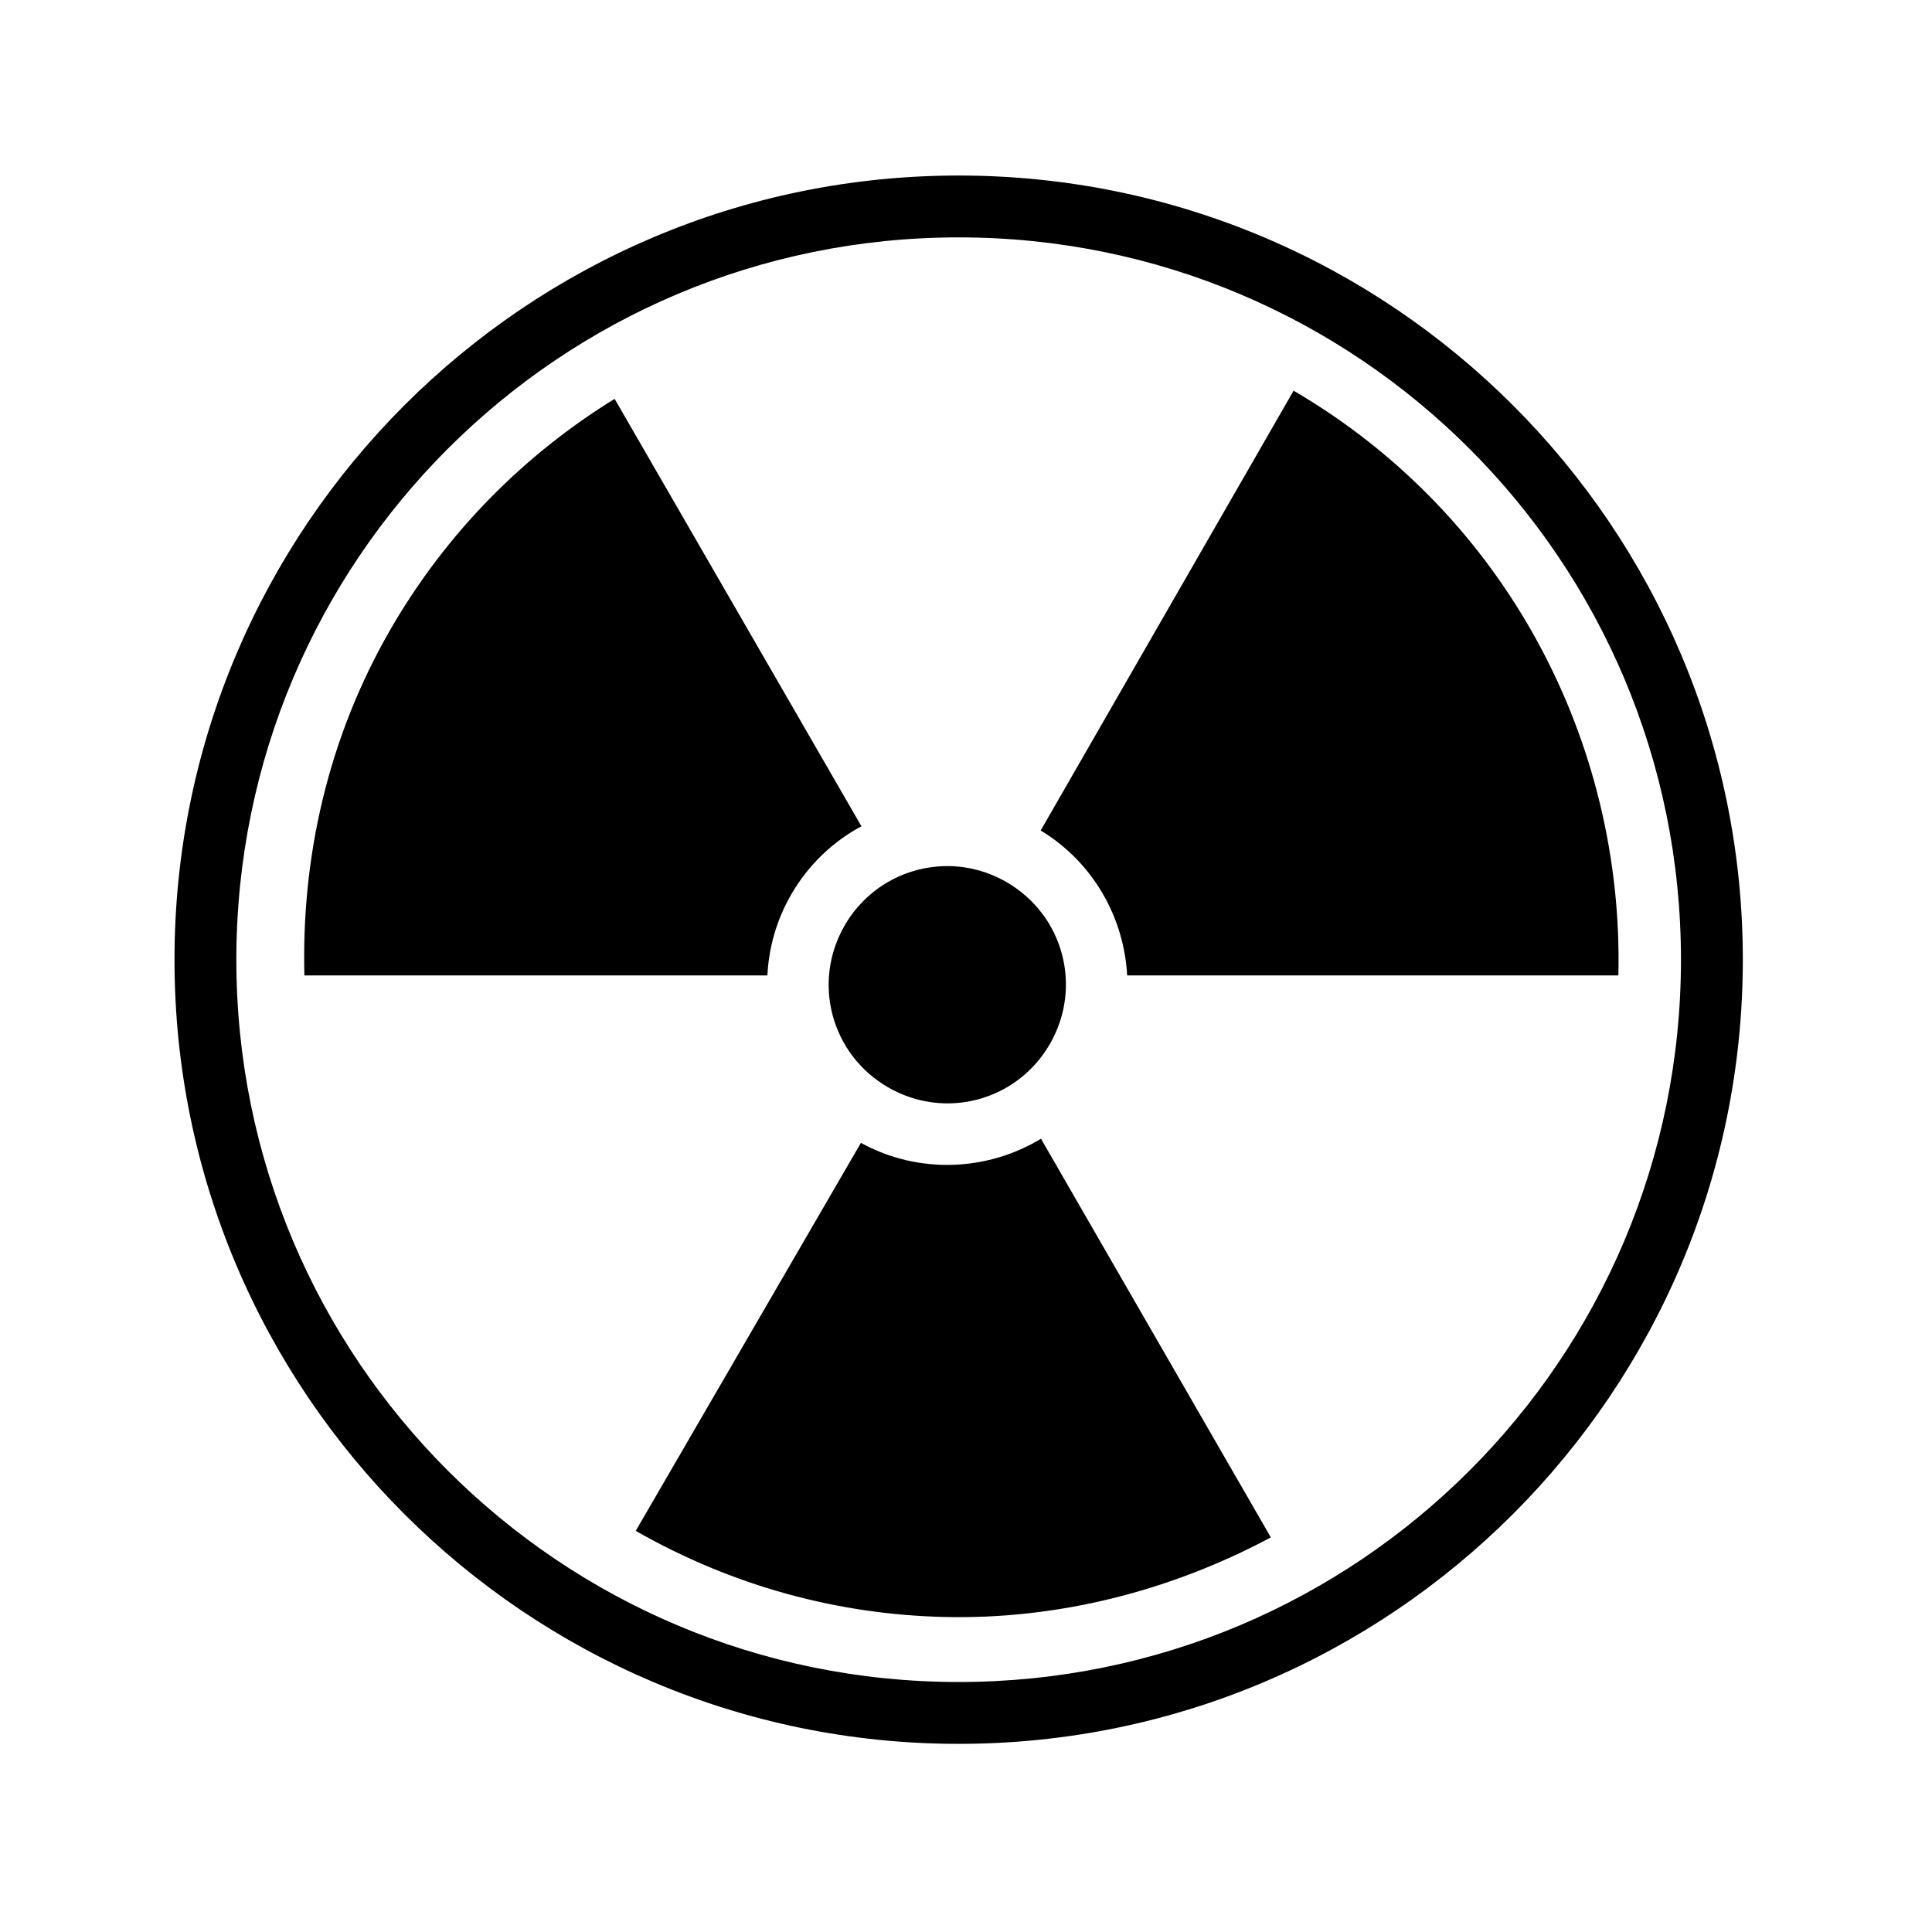 <svg xmlns="http://www.w3.org/2000/svg" width="100%" height="100%" viewBox="0 0 583.68 583.68"><path d="M289.62 53.028c-130.728 0-236.905 106.177-236.905 236.906C52.715 420.664 158.892 526.84 289.62 526.84c130.73 0 236.907-106.18 236.907-236.906 0-130.73-106.177-236.906-236.906-236.906z m0 18.687c120.63 0 218.22 97.59 218.22 218.22 0 120.626-97.59 218.218-218.22 218.218-120.628 0-218.218-97.59-218.218-218.22s97.59-218.218 218.22-218.218z m101.19 46.313L314.4 250.903c15.916 9.635 25.177 26.33 26.125 43.78h148.407c1.644-70.01-33.49-138.867-98.125-176.656z m-205.126 2.468c-27.1 16.725-50.68 40.147-67.72 69.656-19.01 32.928-26.926 69.12-26 104.532H231.84c0.41-8.353 2.737-16.73 7.188-24.438 5.21-9.024 12.64-16 21.218-20.625L185.684 120.497z m100.594 141.156c-0.864-0.002-1.736 0.035-2.594 0.094-11.446 0.793-22.288 7.084-28.5 17.844-9.94 17.216-4.09 38.967 13.125 48.906 17.213 9.94 38.935 4.12 48.874-13.094 9.94-17.215 4.12-38.967-13.094-48.906-5.648-3.26-11.768-4.824-17.813-4.844z m28.218 82.375c-16.127 9.75-36.864 10.846-54.406 1.25l-68.03 117.22c29.454 16.785 61.044 25.177 92.75 26 34.567 0.898 68.72-7.786 99.124-24.032l-69.438-120.438z" /></svg>